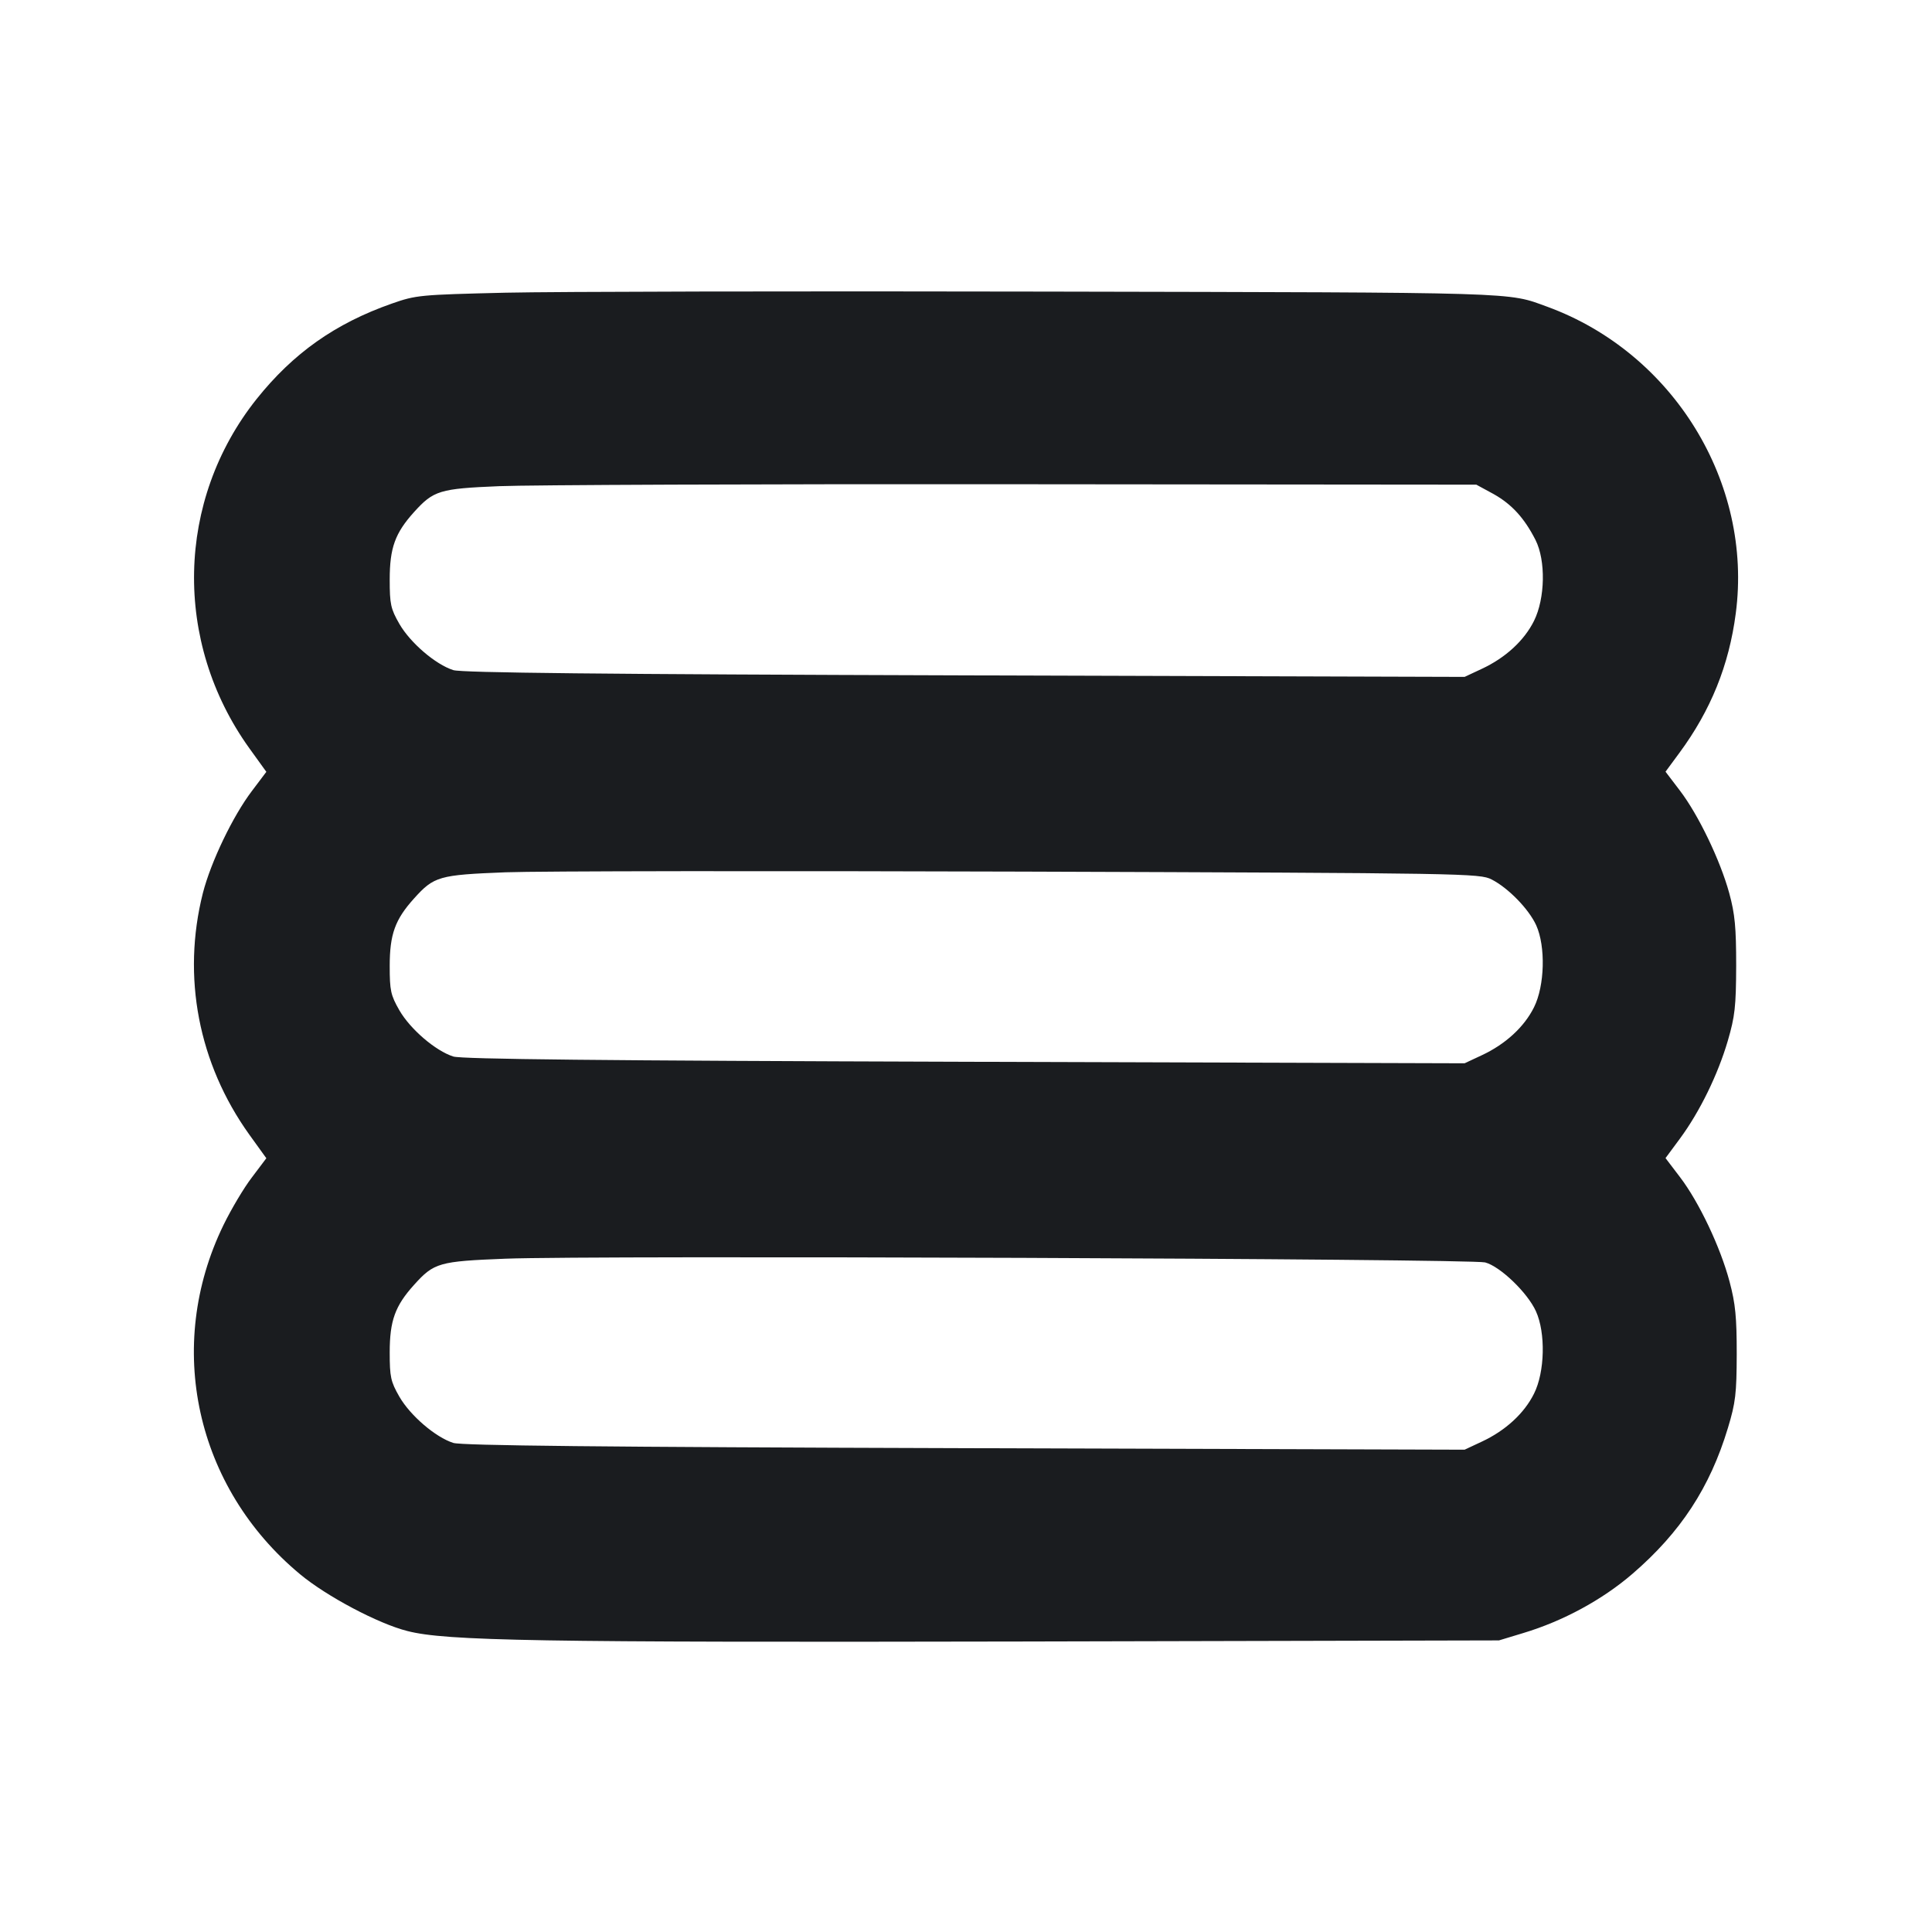 <svg width="14" height="14" viewBox="0 0 14 14" fill="none" xmlns="http://www.w3.org/2000/svg"><path d="M3.663 2.121 C 3.042 2.136,3.016 2.138,2.839 2.200 C 2.429 2.344,2.125 2.559,1.859 2.892 C 1.275 3.626,1.254 4.651,1.806 5.421 L 1.930 5.593 1.826 5.731 C 1.687 5.914,1.528 6.246,1.470 6.472 C 1.317 7.078,1.438 7.707,1.806 8.221 L 1.930 8.393 1.826 8.531 C 1.768 8.606,1.675 8.763,1.619 8.878 C 1.192 9.756,1.417 10.779,2.175 11.408 C 2.366 11.567,2.741 11.766,2.952 11.819 C 3.232 11.891,3.894 11.902,7.397 11.895 L 10.862 11.887 11.037 11.834 C 11.327 11.747,11.612 11.592,11.830 11.404 C 12.178 11.104,12.391 10.779,12.521 10.348 C 12.577 10.163,12.584 10.099,12.585 9.812 C 12.585 9.546,12.576 9.448,12.533 9.287 C 12.467 9.038,12.312 8.711,12.174 8.530 L 12.069 8.392 12.174 8.250 C 12.317 8.056,12.448 7.788,12.520 7.543 C 12.572 7.365,12.580 7.294,12.581 6.998 C 12.581 6.720,12.572 6.624,12.531 6.473 C 12.466 6.235,12.308 5.906,12.174 5.730 L 12.069 5.592 12.170 5.455 C 12.397 5.147,12.529 4.821,12.578 4.445 C 12.703 3.498,12.125 2.557,11.213 2.223 C 10.919 2.116,11.056 2.120,7.583 2.113 C 5.780 2.109,4.016 2.113,3.663 2.121 M10.823 3.580 C 10.955 3.654,11.046 3.754,11.127 3.913 C 11.202 4.062,11.197 4.336,11.116 4.499 C 11.045 4.642,10.909 4.767,10.737 4.847 L 10.613 4.905 6.992 4.894 C 4.336 4.886,3.349 4.875,3.285 4.856 C 3.156 4.815,2.973 4.658,2.894 4.521 C 2.831 4.411,2.824 4.378,2.824 4.200 C 2.824 3.970,2.863 3.863,3.000 3.711 C 3.142 3.554,3.185 3.541,3.617 3.523 C 3.828 3.514,5.508 3.507,7.350 3.509 L 10.698 3.512 10.823 3.580 M10.809 6.373 C 10.930 6.435,11.078 6.587,11.132 6.705 C 11.201 6.858,11.194 7.143,11.116 7.299 C 11.045 7.442,10.909 7.567,10.737 7.647 L 10.613 7.705 6.992 7.694 C 4.336 7.686,3.349 7.675,3.285 7.656 C 3.156 7.615,2.973 7.458,2.894 7.321 C 2.831 7.211,2.824 7.178,2.824 7.000 C 2.824 6.770,2.863 6.663,3.000 6.511 C 3.145 6.350,3.180 6.340,3.663 6.321 C 3.901 6.312,5.586 6.310,7.408 6.316 C 10.635 6.327,10.722 6.329,10.809 6.373 M10.762 9.148 C 10.871 9.177,11.069 9.367,11.130 9.502 C 11.201 9.658,11.195 9.942,11.116 10.099 C 11.045 10.242,10.909 10.367,10.737 10.447 L 10.613 10.505 6.992 10.494 C 4.336 10.486,3.349 10.475,3.285 10.456 C 3.156 10.415,2.973 10.258,2.894 10.121 C 2.831 10.011,2.824 9.978,2.824 9.800 C 2.824 9.570,2.863 9.463,3.000 9.311 C 3.145 9.150,3.180 9.140,3.663 9.121 C 4.296 9.096,10.656 9.121,10.762 9.148 " fill="#1A1C1F" stroke="none" fill-rule="evenodd"></path></svg>